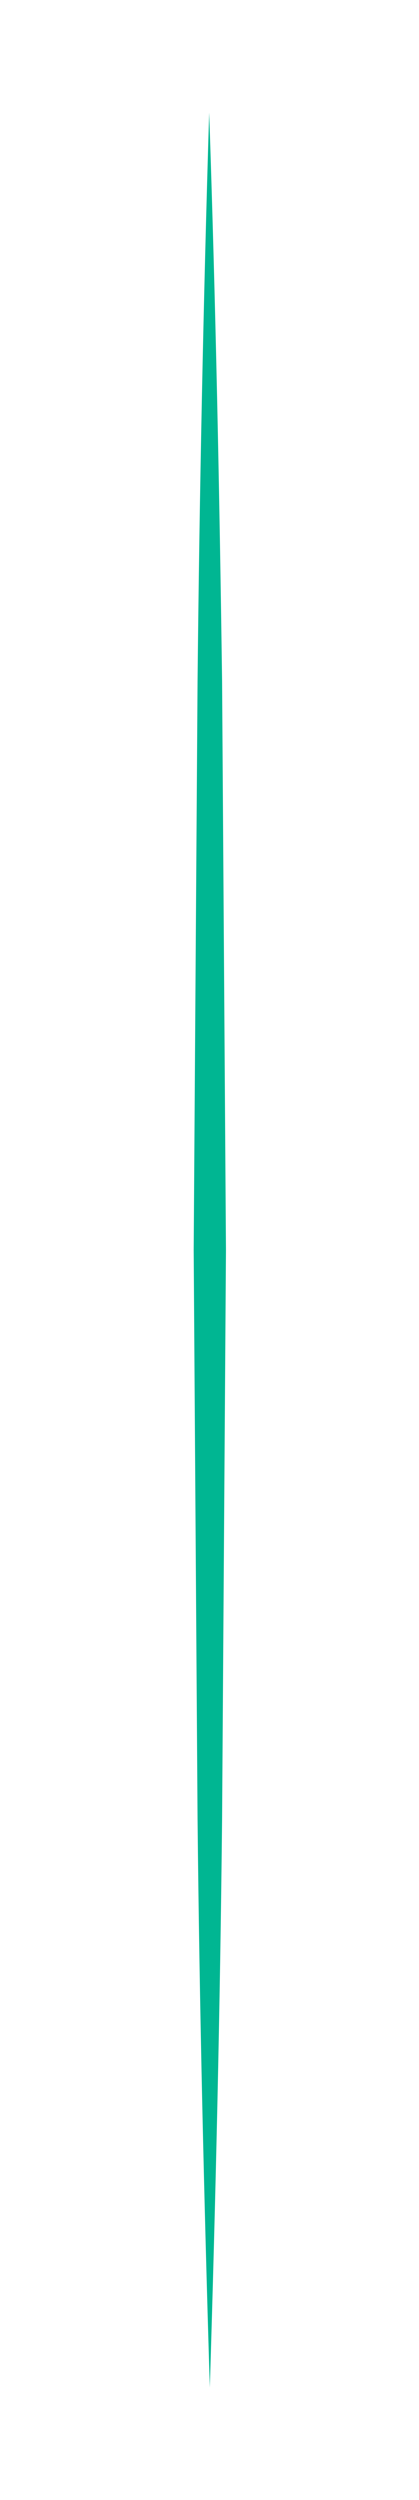<?xml version="1.0" encoding="utf-8"?>
<!-- Generator: Adobe Illustrator 25.2.3, SVG Export Plug-In . SVG Version: 6.00 Build 0)  -->
<svg version="1.1" xmlns="http://www.w3.org/2000/svg" xmlns:xlink="http://www.w3.org/1999/xlink" x="0px" y="0px"
	 viewBox="0 0 6.49 38.64" enable-background="new 0 0 6.49 38.64" xml:space="preserve">
<g id="Background">
</g>
<g id="Layer_1">
	<g>
		<path fill="#00B692" d="M3.24,1.74C3.34,4.67,3.4,7.6,3.44,10.53l0.06,8.79l-0.06,8.79c-0.03,2.93-0.1,5.86-0.19,8.79
			c-0.09-2.93-0.16-5.86-0.19-8.79l-0.06-8.79l0.06-8.79C3.09,7.6,3.15,4.67,3.24,1.74z"/>
	</g>
</g>
</svg>
